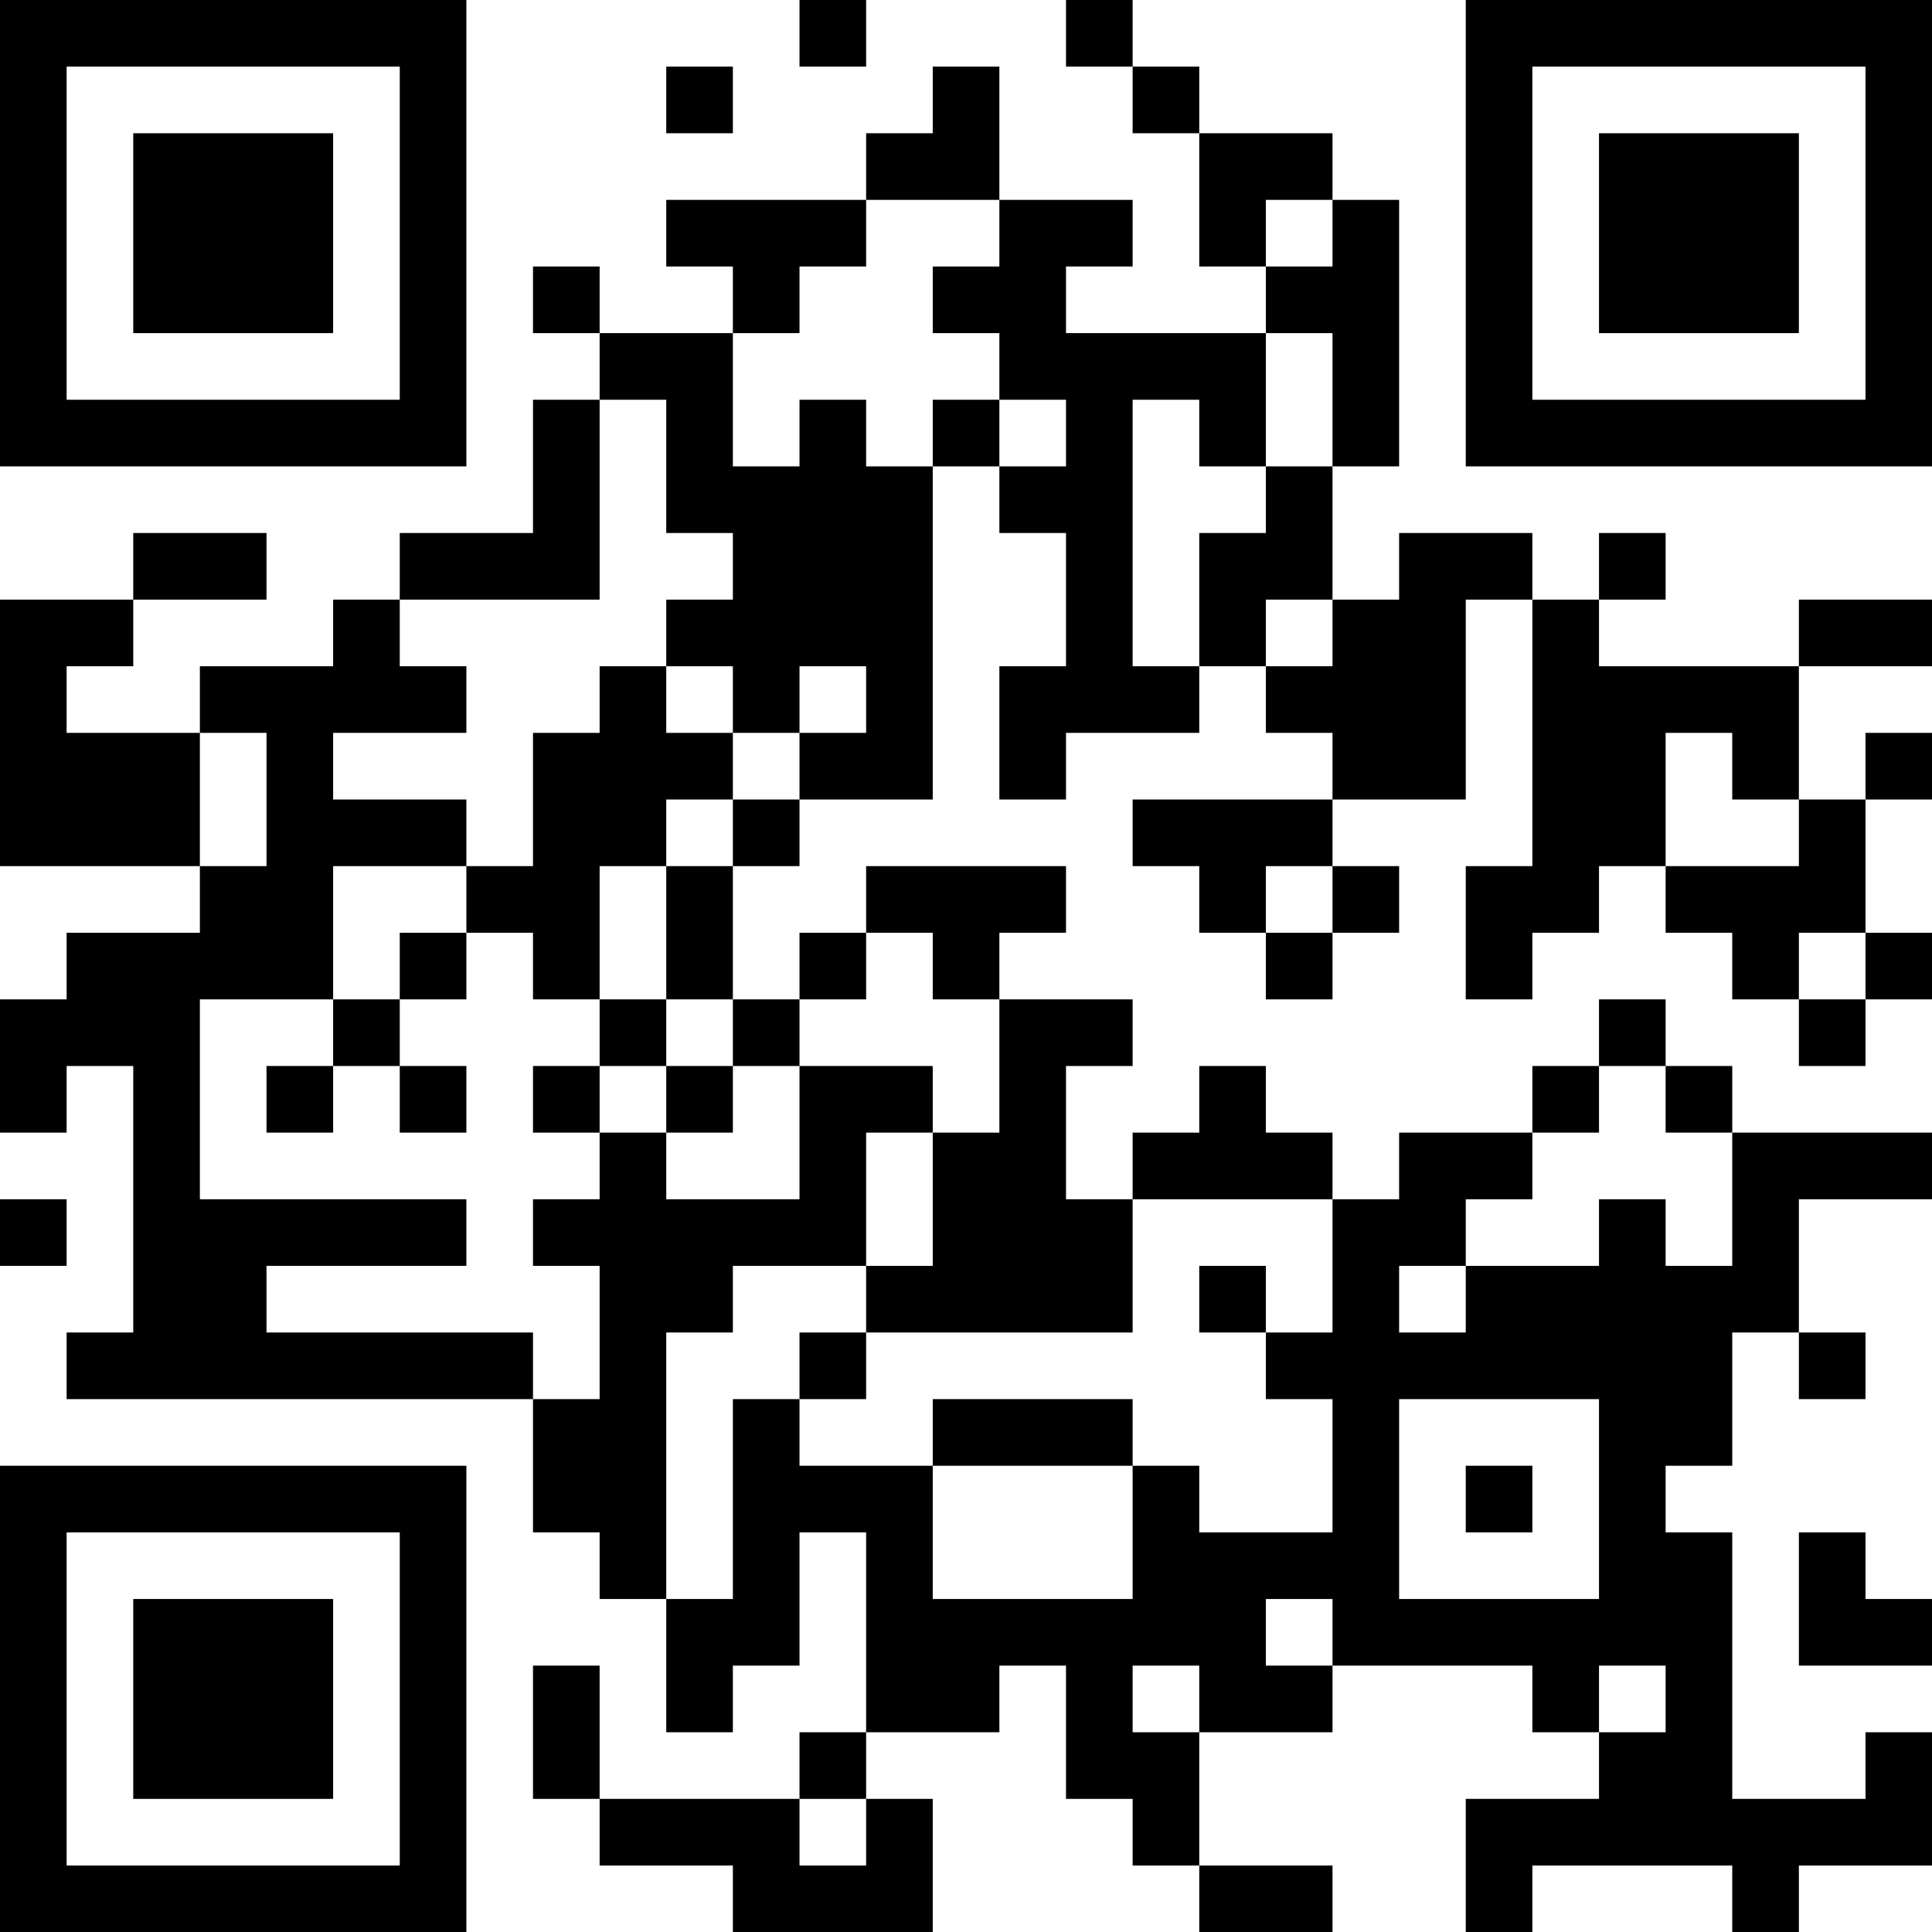 <?xml version="1.0" encoding="UTF-8"?>
<svg xmlns="http://www.w3.org/2000/svg" version="1.1" width="200" height="200" viewBox="0 0 200 200"><rect x="0" y="0" width="200" height="200" fill="#ffffff"/><g transform="scale(6.897)"><g transform="translate(0,0)"><path fill-rule="evenodd" d="M12 0L12 1L13 1L13 0ZM16 0L16 1L17 1L17 2L18 2L18 4L19 4L19 5L16 5L16 4L17 4L17 3L15 3L15 1L14 1L14 2L13 2L13 3L10 3L10 4L11 4L11 5L9 5L9 4L8 4L8 5L9 5L9 6L8 6L8 8L6 8L6 9L5 9L5 10L3 10L3 11L1 11L1 10L2 10L2 9L4 9L4 8L2 8L2 9L0 9L0 13L3 13L3 14L1 14L1 15L0 15L0 17L1 17L1 16L2 16L2 20L1 20L1 21L8 21L8 23L9 23L9 24L10 24L10 26L11 26L11 25L12 25L12 23L13 23L13 26L12 26L12 27L9 27L9 25L8 25L8 27L9 27L9 28L11 28L11 29L14 29L14 27L13 27L13 26L15 26L15 25L16 25L16 27L17 27L17 28L18 28L18 29L20 29L20 28L18 28L18 26L20 26L20 25L23 25L23 26L24 26L24 27L22 27L22 29L23 29L23 28L26 28L26 29L27 29L27 28L29 28L29 26L28 26L28 27L26 27L26 23L25 23L25 22L26 22L26 20L27 20L27 21L28 21L28 20L27 20L27 18L29 18L29 17L26 17L26 16L25 16L25 15L24 15L24 16L23 16L23 17L21 17L21 18L20 18L20 17L19 17L19 16L18 16L18 17L17 17L17 18L16 18L16 16L17 16L17 15L15 15L15 14L16 14L16 13L13 13L13 14L12 14L12 15L11 15L11 13L12 13L12 12L14 12L14 7L15 7L15 8L16 8L16 10L15 10L15 12L16 12L16 11L18 11L18 10L19 10L19 11L20 11L20 12L17 12L17 13L18 13L18 14L19 14L19 15L20 15L20 14L21 14L21 13L20 13L20 12L22 12L22 9L23 9L23 13L22 13L22 15L23 15L23 14L24 14L24 13L25 13L25 14L26 14L26 15L27 15L27 16L28 16L28 15L29 15L29 14L28 14L28 12L29 12L29 11L28 11L28 12L27 12L27 10L29 10L29 9L27 9L27 10L24 10L24 9L25 9L25 8L24 8L24 9L23 9L23 8L21 8L21 9L20 9L20 7L21 7L21 3L20 3L20 2L18 2L18 1L17 1L17 0ZM10 1L10 2L11 2L11 1ZM13 3L13 4L12 4L12 5L11 5L11 7L12 7L12 6L13 6L13 7L14 7L14 6L15 6L15 7L16 7L16 6L15 6L15 5L14 5L14 4L15 4L15 3ZM19 3L19 4L20 4L20 3ZM19 5L19 7L18 7L18 6L17 6L17 10L18 10L18 8L19 8L19 7L20 7L20 5ZM9 6L9 9L6 9L6 10L7 10L7 11L5 11L5 12L7 12L7 13L5 13L5 15L3 15L3 18L7 18L7 19L4 19L4 20L8 20L8 21L9 21L9 19L8 19L8 18L9 18L9 17L10 17L10 18L12 18L12 16L14 16L14 17L13 17L13 19L11 19L11 20L10 20L10 24L11 24L11 21L12 21L12 22L14 22L14 24L17 24L17 22L18 22L18 23L20 23L20 21L19 21L19 20L20 20L20 18L17 18L17 20L13 20L13 19L14 19L14 17L15 17L15 15L14 15L14 14L13 14L13 15L12 15L12 16L11 16L11 15L10 15L10 13L11 13L11 12L12 12L12 11L13 11L13 10L12 10L12 11L11 11L11 10L10 10L10 9L11 9L11 8L10 8L10 6ZM19 9L19 10L20 10L20 9ZM9 10L9 11L8 11L8 13L7 13L7 14L6 14L6 15L5 15L5 16L4 16L4 17L5 17L5 16L6 16L6 17L7 17L7 16L6 16L6 15L7 15L7 14L8 14L8 15L9 15L9 16L8 16L8 17L9 17L9 16L10 16L10 17L11 17L11 16L10 16L10 15L9 15L9 13L10 13L10 12L11 12L11 11L10 11L10 10ZM3 11L3 13L4 13L4 11ZM25 11L25 13L27 13L27 12L26 12L26 11ZM19 13L19 14L20 14L20 13ZM27 14L27 15L28 15L28 14ZM24 16L24 17L23 17L23 18L22 18L22 19L21 19L21 20L22 20L22 19L24 19L24 18L25 18L25 19L26 19L26 17L25 17L25 16ZM0 18L0 19L1 19L1 18ZM18 19L18 20L19 20L19 19ZM12 20L12 21L13 21L13 20ZM14 21L14 22L17 22L17 21ZM21 21L21 24L24 24L24 21ZM22 22L22 23L23 23L23 22ZM27 23L27 25L29 25L29 24L28 24L28 23ZM19 24L19 25L20 25L20 24ZM17 25L17 26L18 26L18 25ZM24 25L24 26L25 26L25 25ZM12 27L12 28L13 28L13 27ZM0 0L0 7L7 7L7 0ZM1 1L1 6L6 6L6 1ZM2 2L2 5L5 5L5 2ZM22 0L22 7L29 7L29 0ZM23 1L23 6L28 6L28 1ZM24 2L24 5L27 5L27 2ZM0 22L0 29L7 29L7 22ZM1 23L1 28L6 28L6 23ZM2 24L2 27L5 27L5 24Z" fill="#000000"/></g></g></svg>
